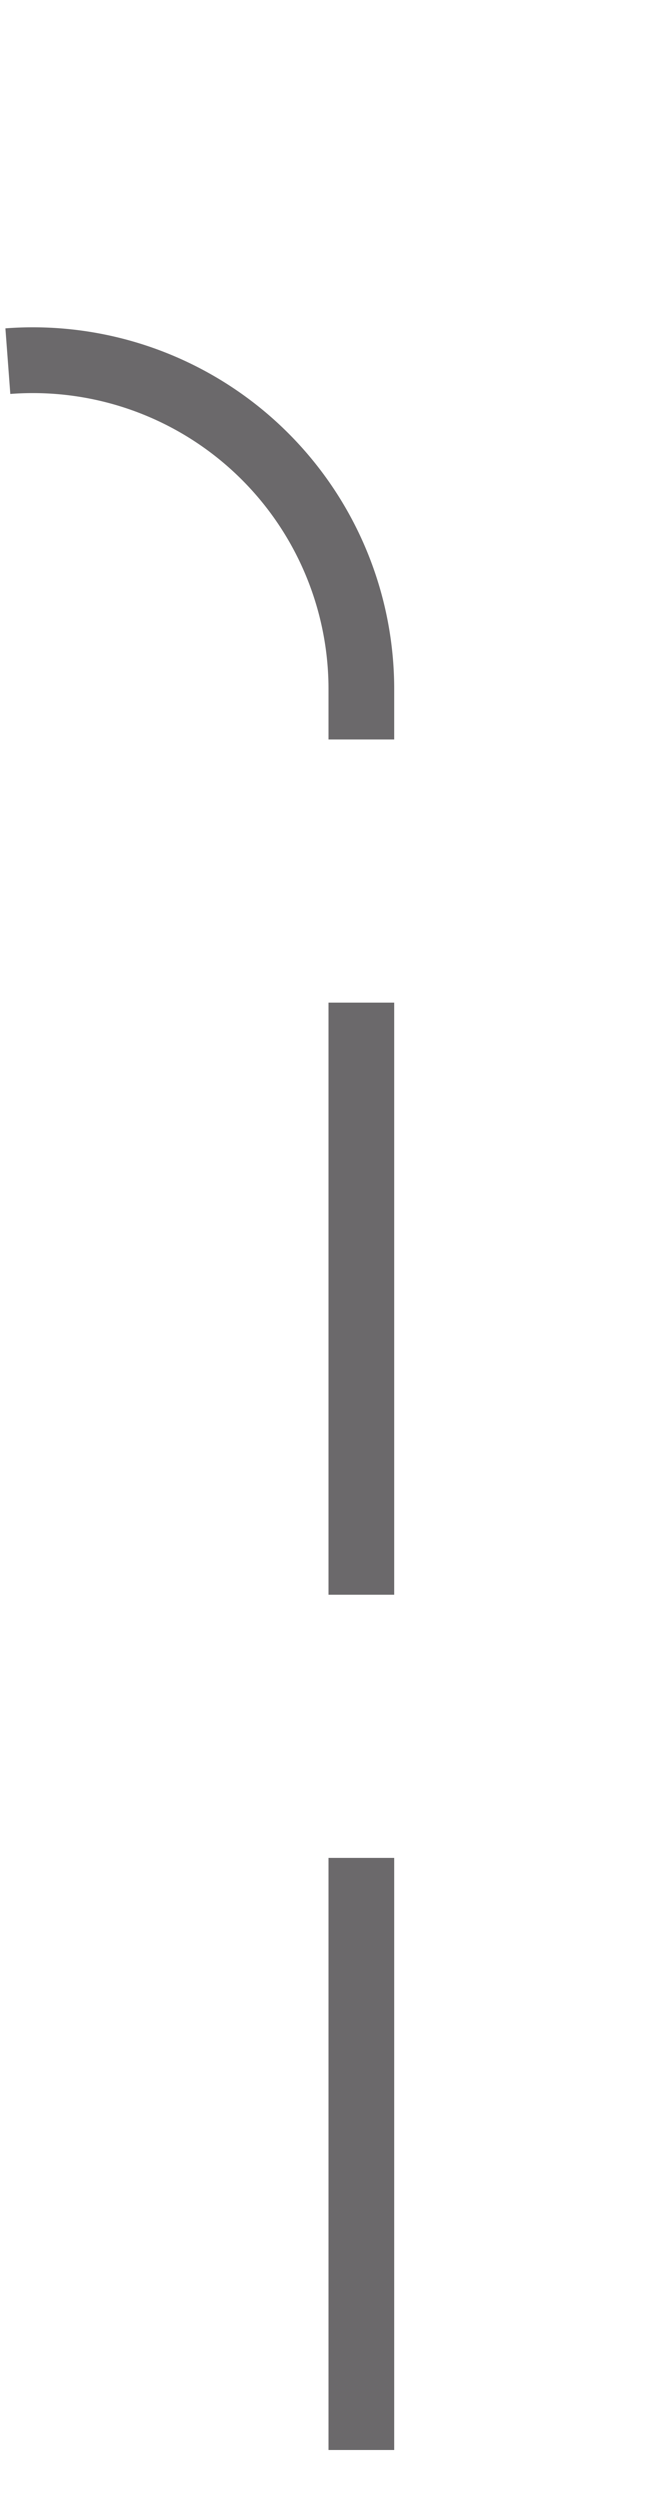 ﻿<?xml version="1.0" encoding="utf-8"?>
<svg version="1.1" xmlns:xlink="http://www.w3.org/1999/xlink" width="10px" height="38px" preserveAspectRatio="xMidYMin meet" viewBox="1263 3847  8 38" xmlns="http://www.w3.org/2000/svg">
  <path d="M 1103.5 3814  L 1103.5 3847  A 5 5 0 0 0 1108.5 3852.5 L 1262 3852.5  A 5 5 0 0 1 1267.5 3857.5 L 1267.5 3885  " stroke-width="1" stroke-dasharray="9,4" stroke="#6b696b" fill="none" />
</svg>